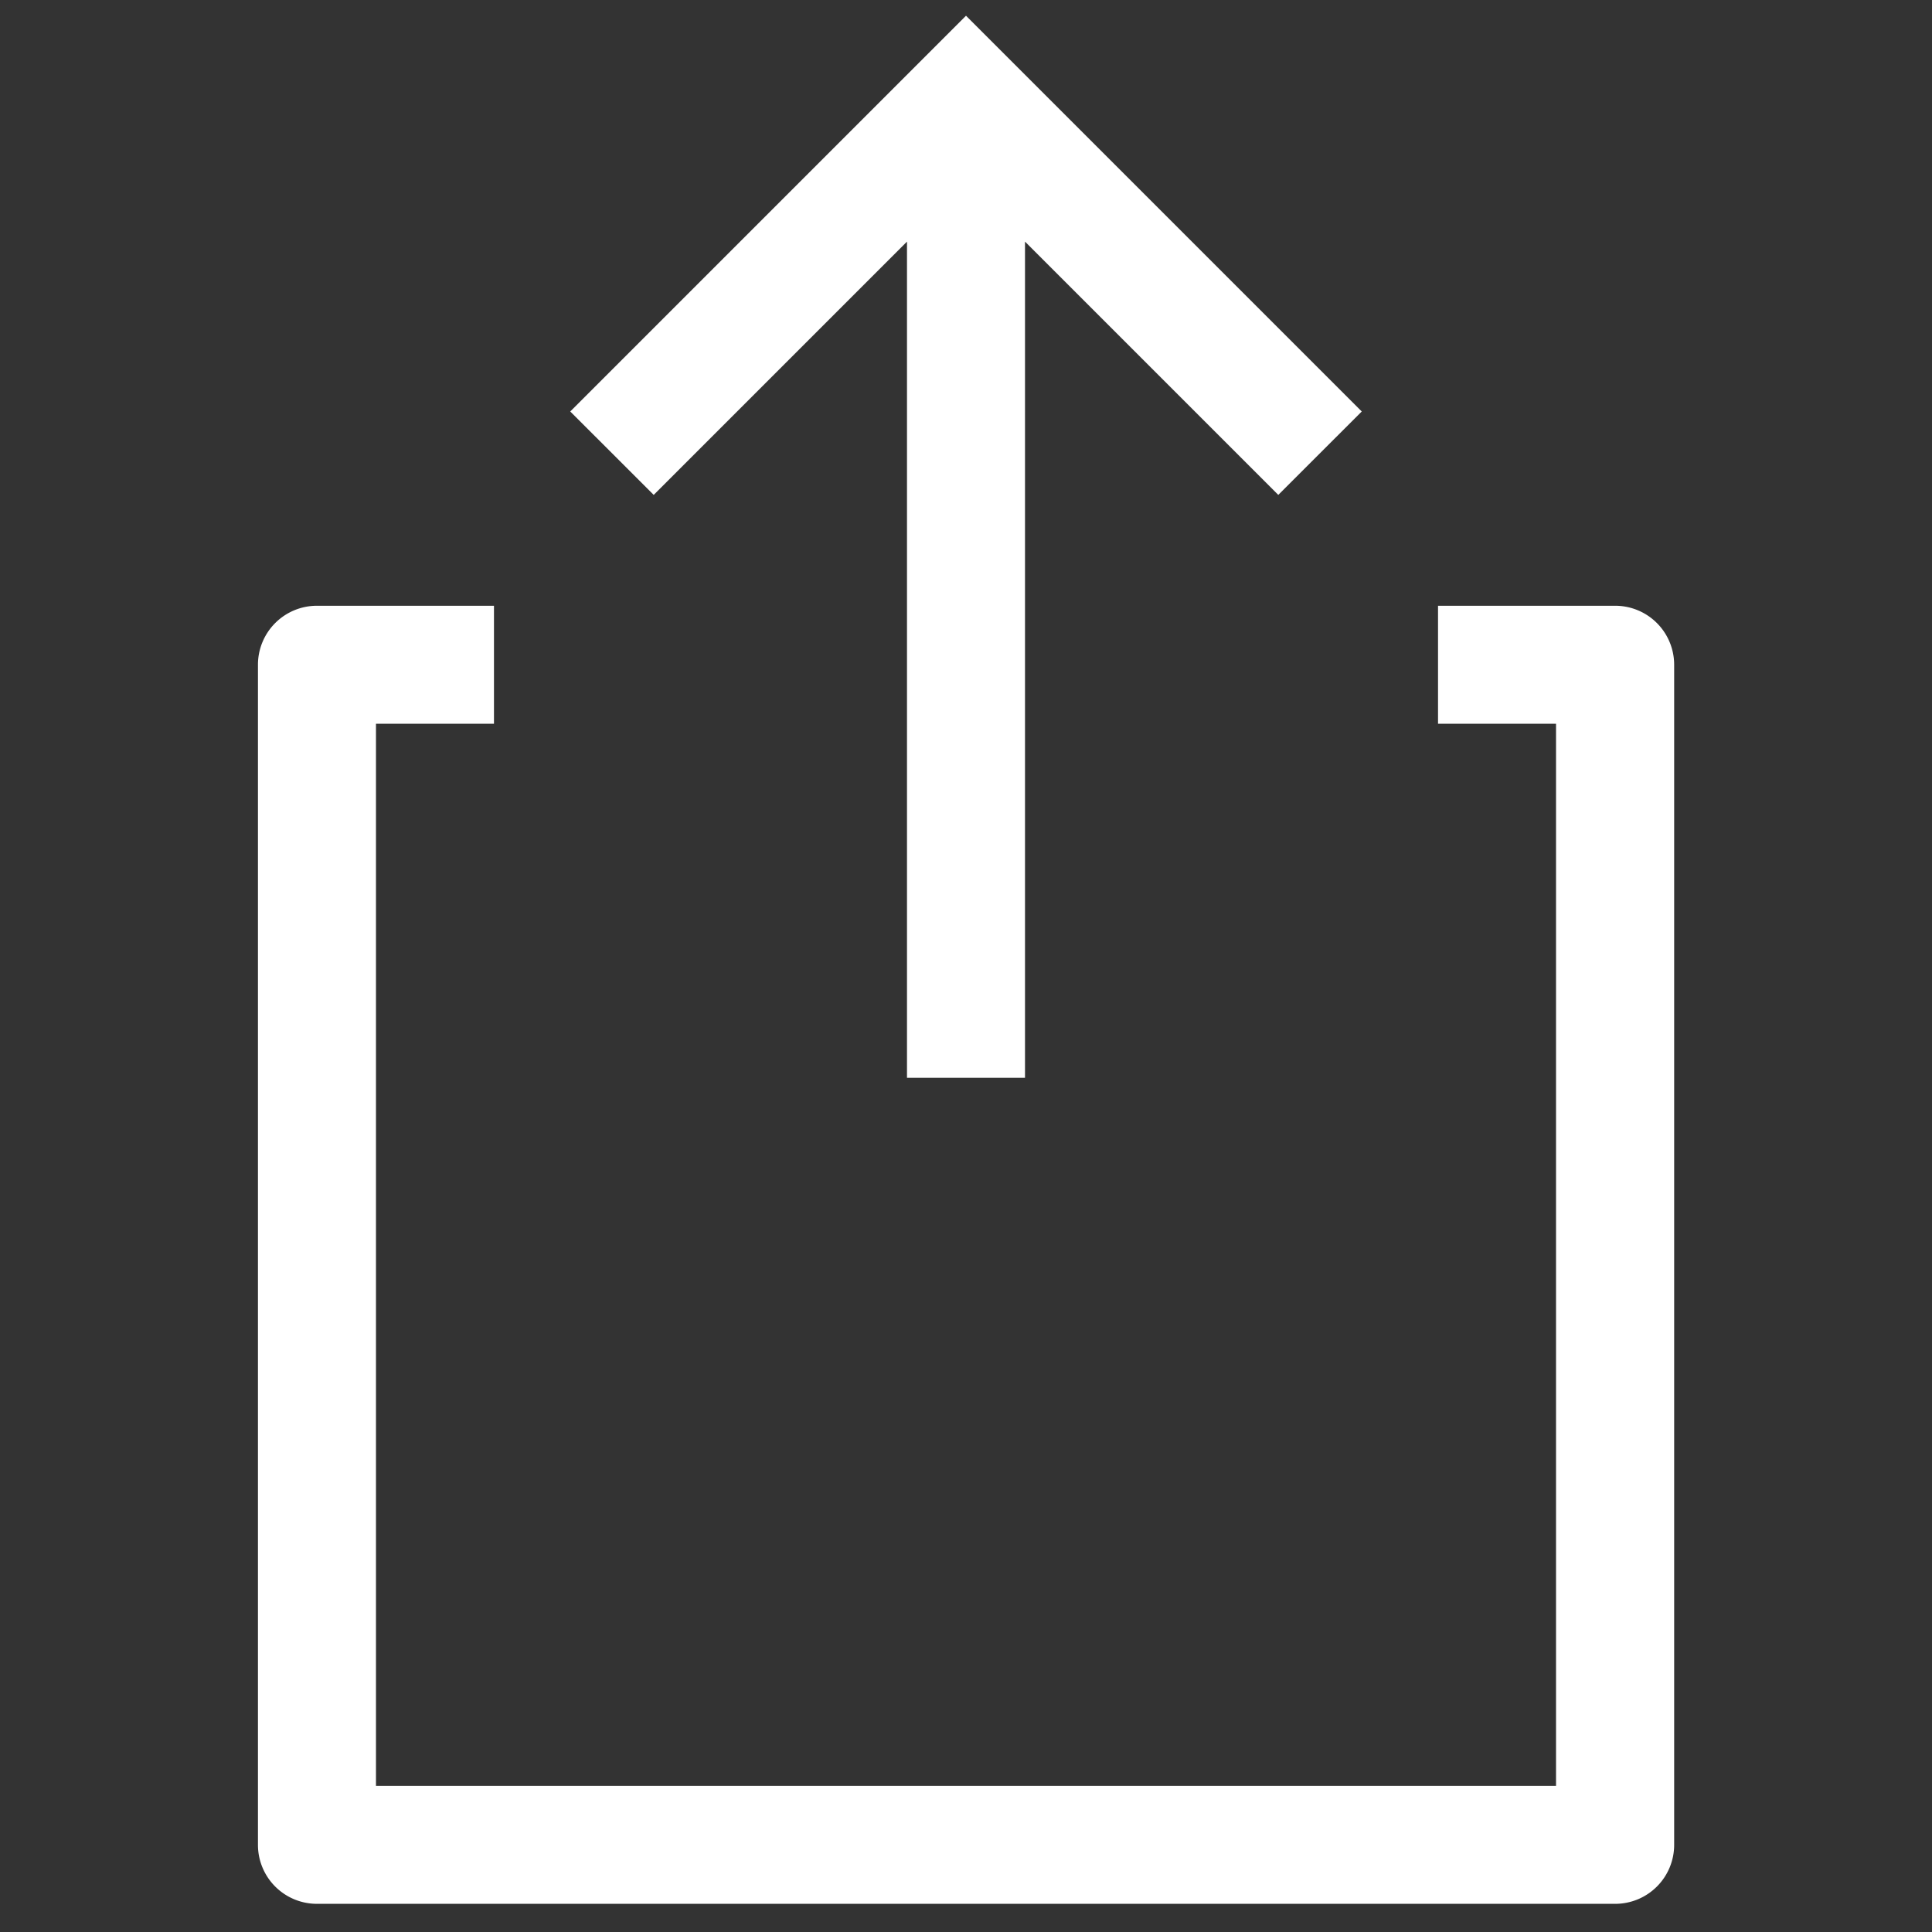 <svg id="Capa_1" data-name="Capa 1" xmlns="http://www.w3.org/2000/svg" viewBox="0 0 500 500"><rect x="0" y="0" width="500" height="500" fill="#333333" stroke="none"/><defs><style>.cls-1{fill:#fff;}</style></defs><path class="cls-1" d="M418,156.77H372.16v30.54H402.7V462.17H97.3V187.31h30.54V156.77H82A15.26,15.26,0,0,0,66.76,172v305.4A15.26,15.26,0,0,0,82,492.71H418a15.26,15.26,0,0,0,15.27-15.27V172A15.26,15.26,0,0,0,418,156.77Z"/><path class="cls-1" d="M234.73,62.53v216.4h30.54V62.53l65.55,65.55,21.6-21.59L250,4.07,147.58,106.49l21.6,21.59Z"/></svg>